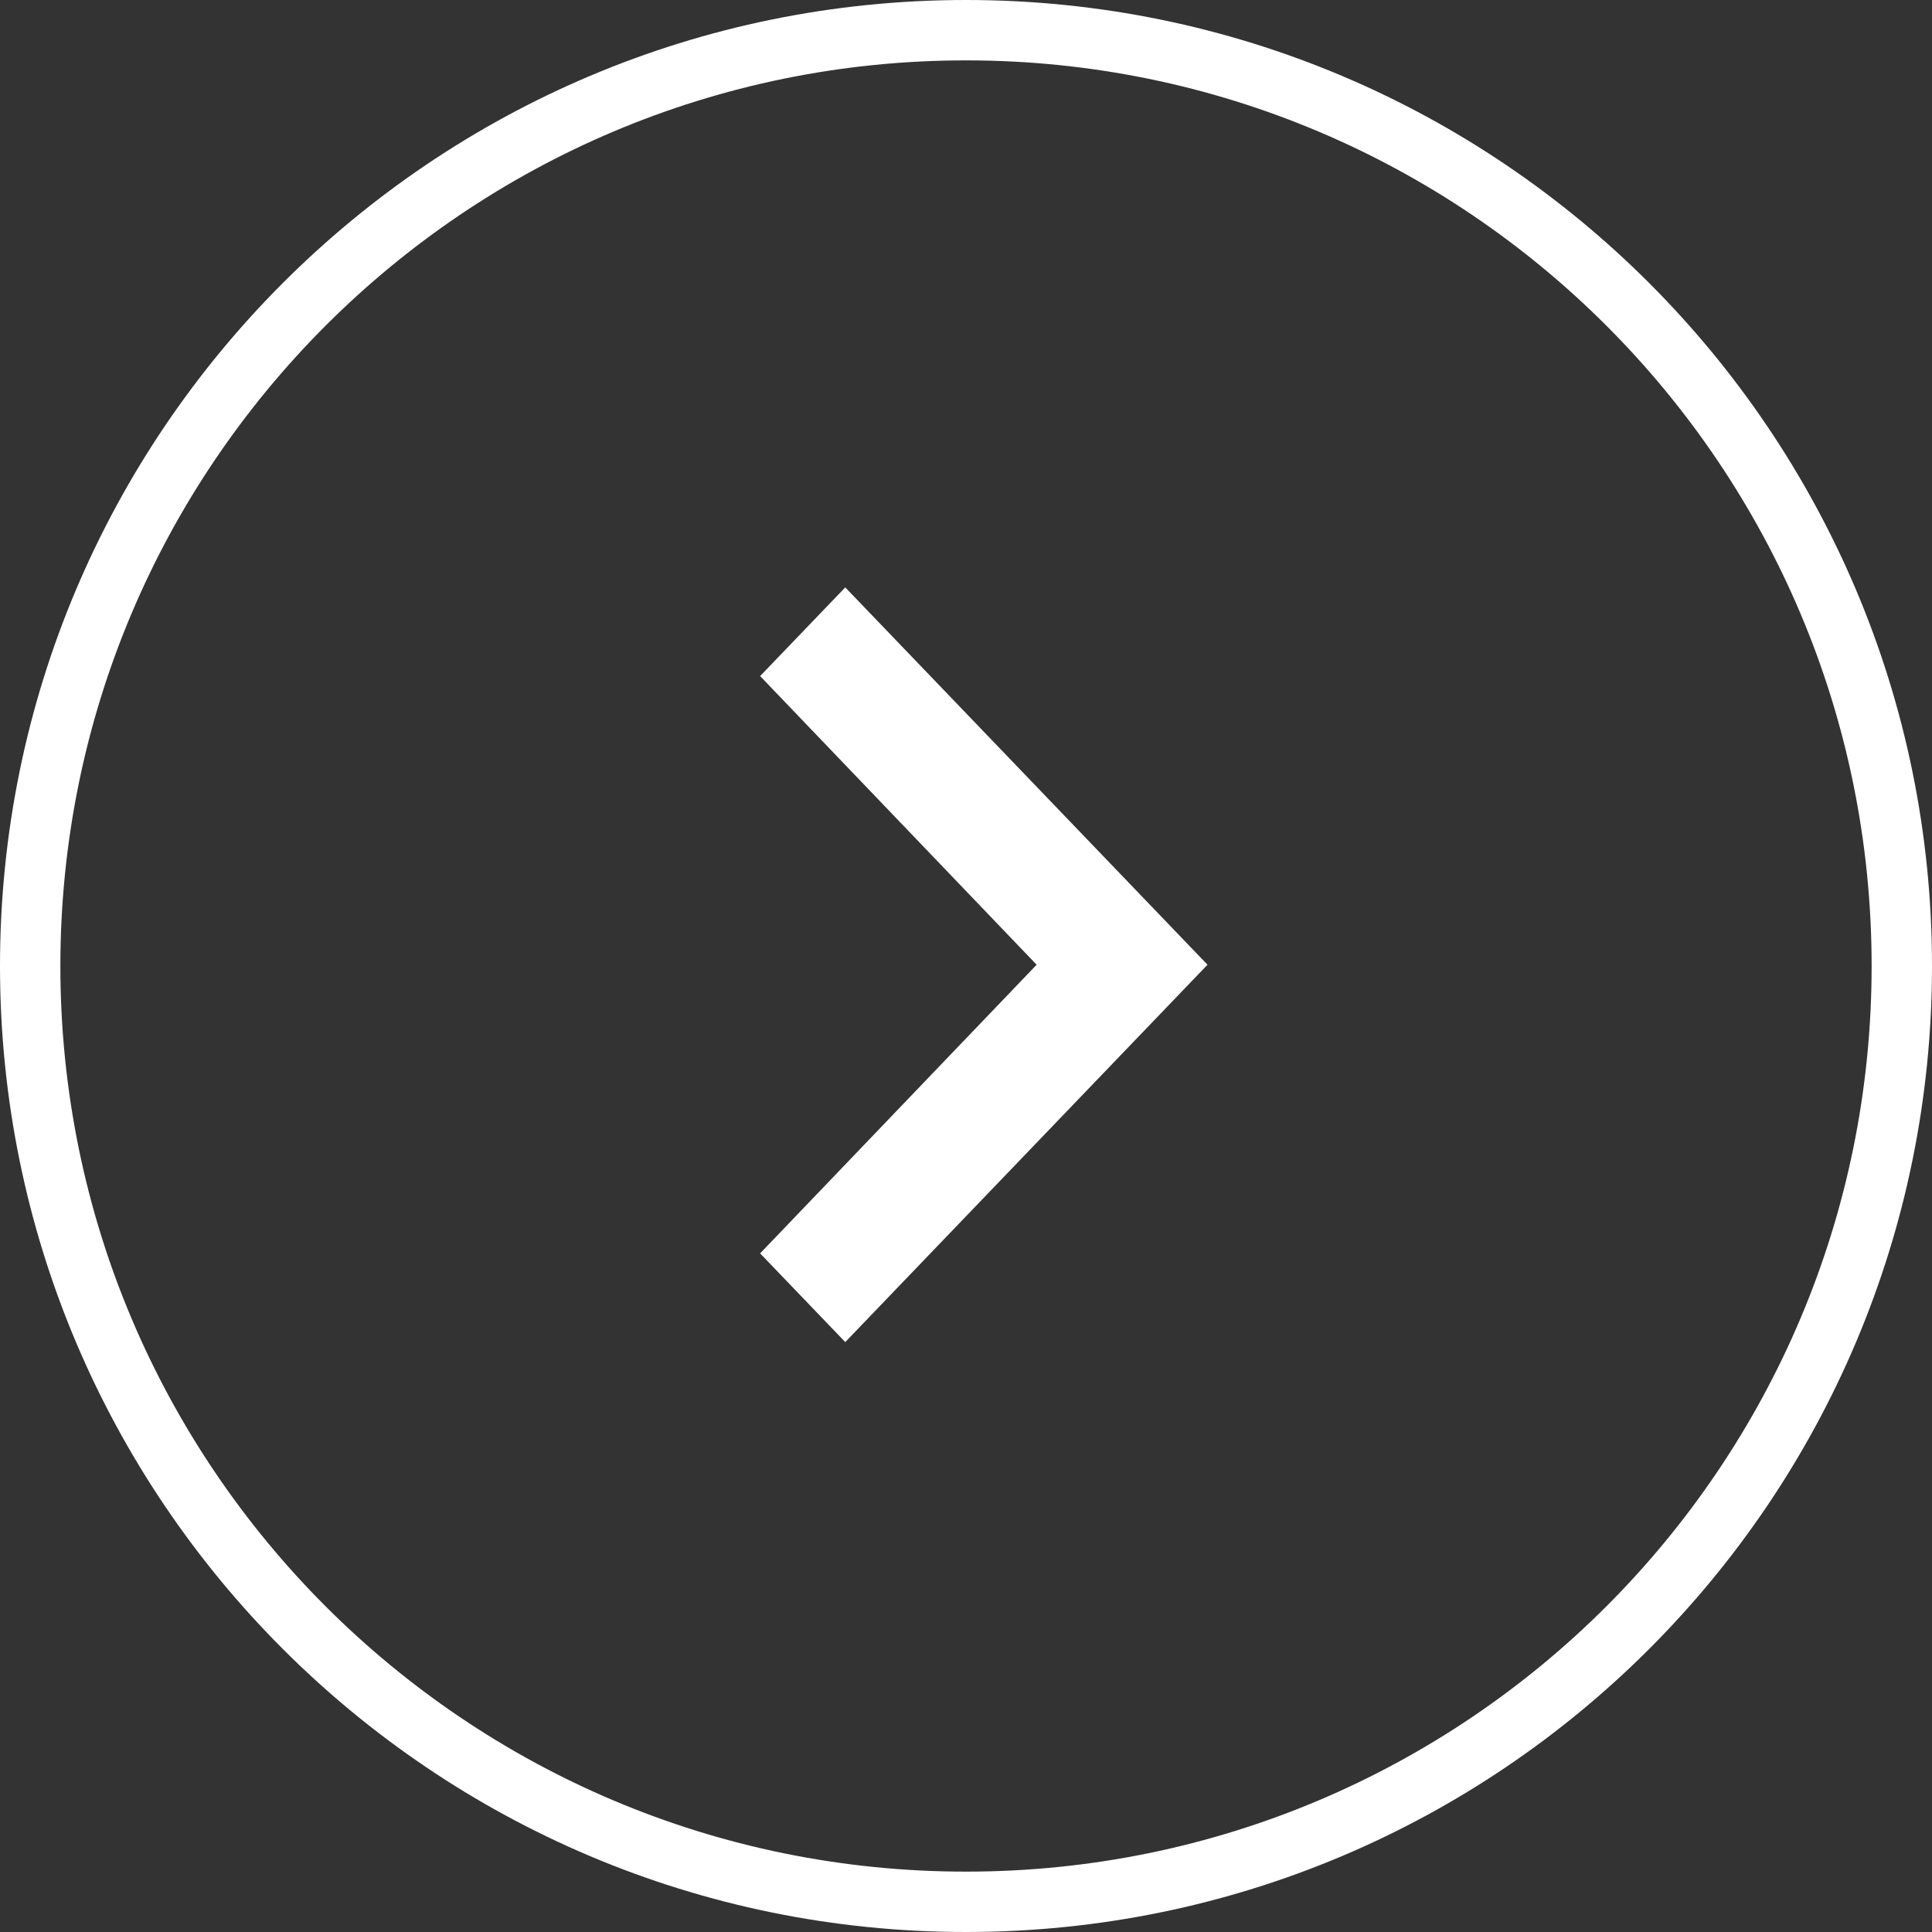 <svg xmlns="http://www.w3.org/2000/svg" width="32" height="32" viewBox="0 0 32 32">
  <rect x="0" y="0" width="32" height="32" fill="#333333" stroke="none"/>
  <g fill="none" fill-rule="evenodd" transform="matrix(-1 0 0 1 32 0)">
    <path fill="#FFFFFF" fill-rule="nonzero" d="M16,31 C24.284,31 31,24.284 31,16 C31,7.716 24.284,1 16,1 C7.716,1 1,7.716 1,16 C1,24.284 7.716,31 16,31 Z M16,32 C7.163,32 0,24.837 0,16 C0,7.163 7.163,0 16,0 C24.837,0 32,7.163 32,16 C32,24.837 24.837,32 16,32 Z"/>
    <g transform="translate(4 4)">
      <polygon points="0 0 24 0 24 24 0 24"/>
      <polygon fill="#FFFFFF" points="15.41 16.76 10.83 11.979 15.41 7.198 14 5.729 8 11.979 14 18.229"/>
    </g>
  </g>
</svg>
